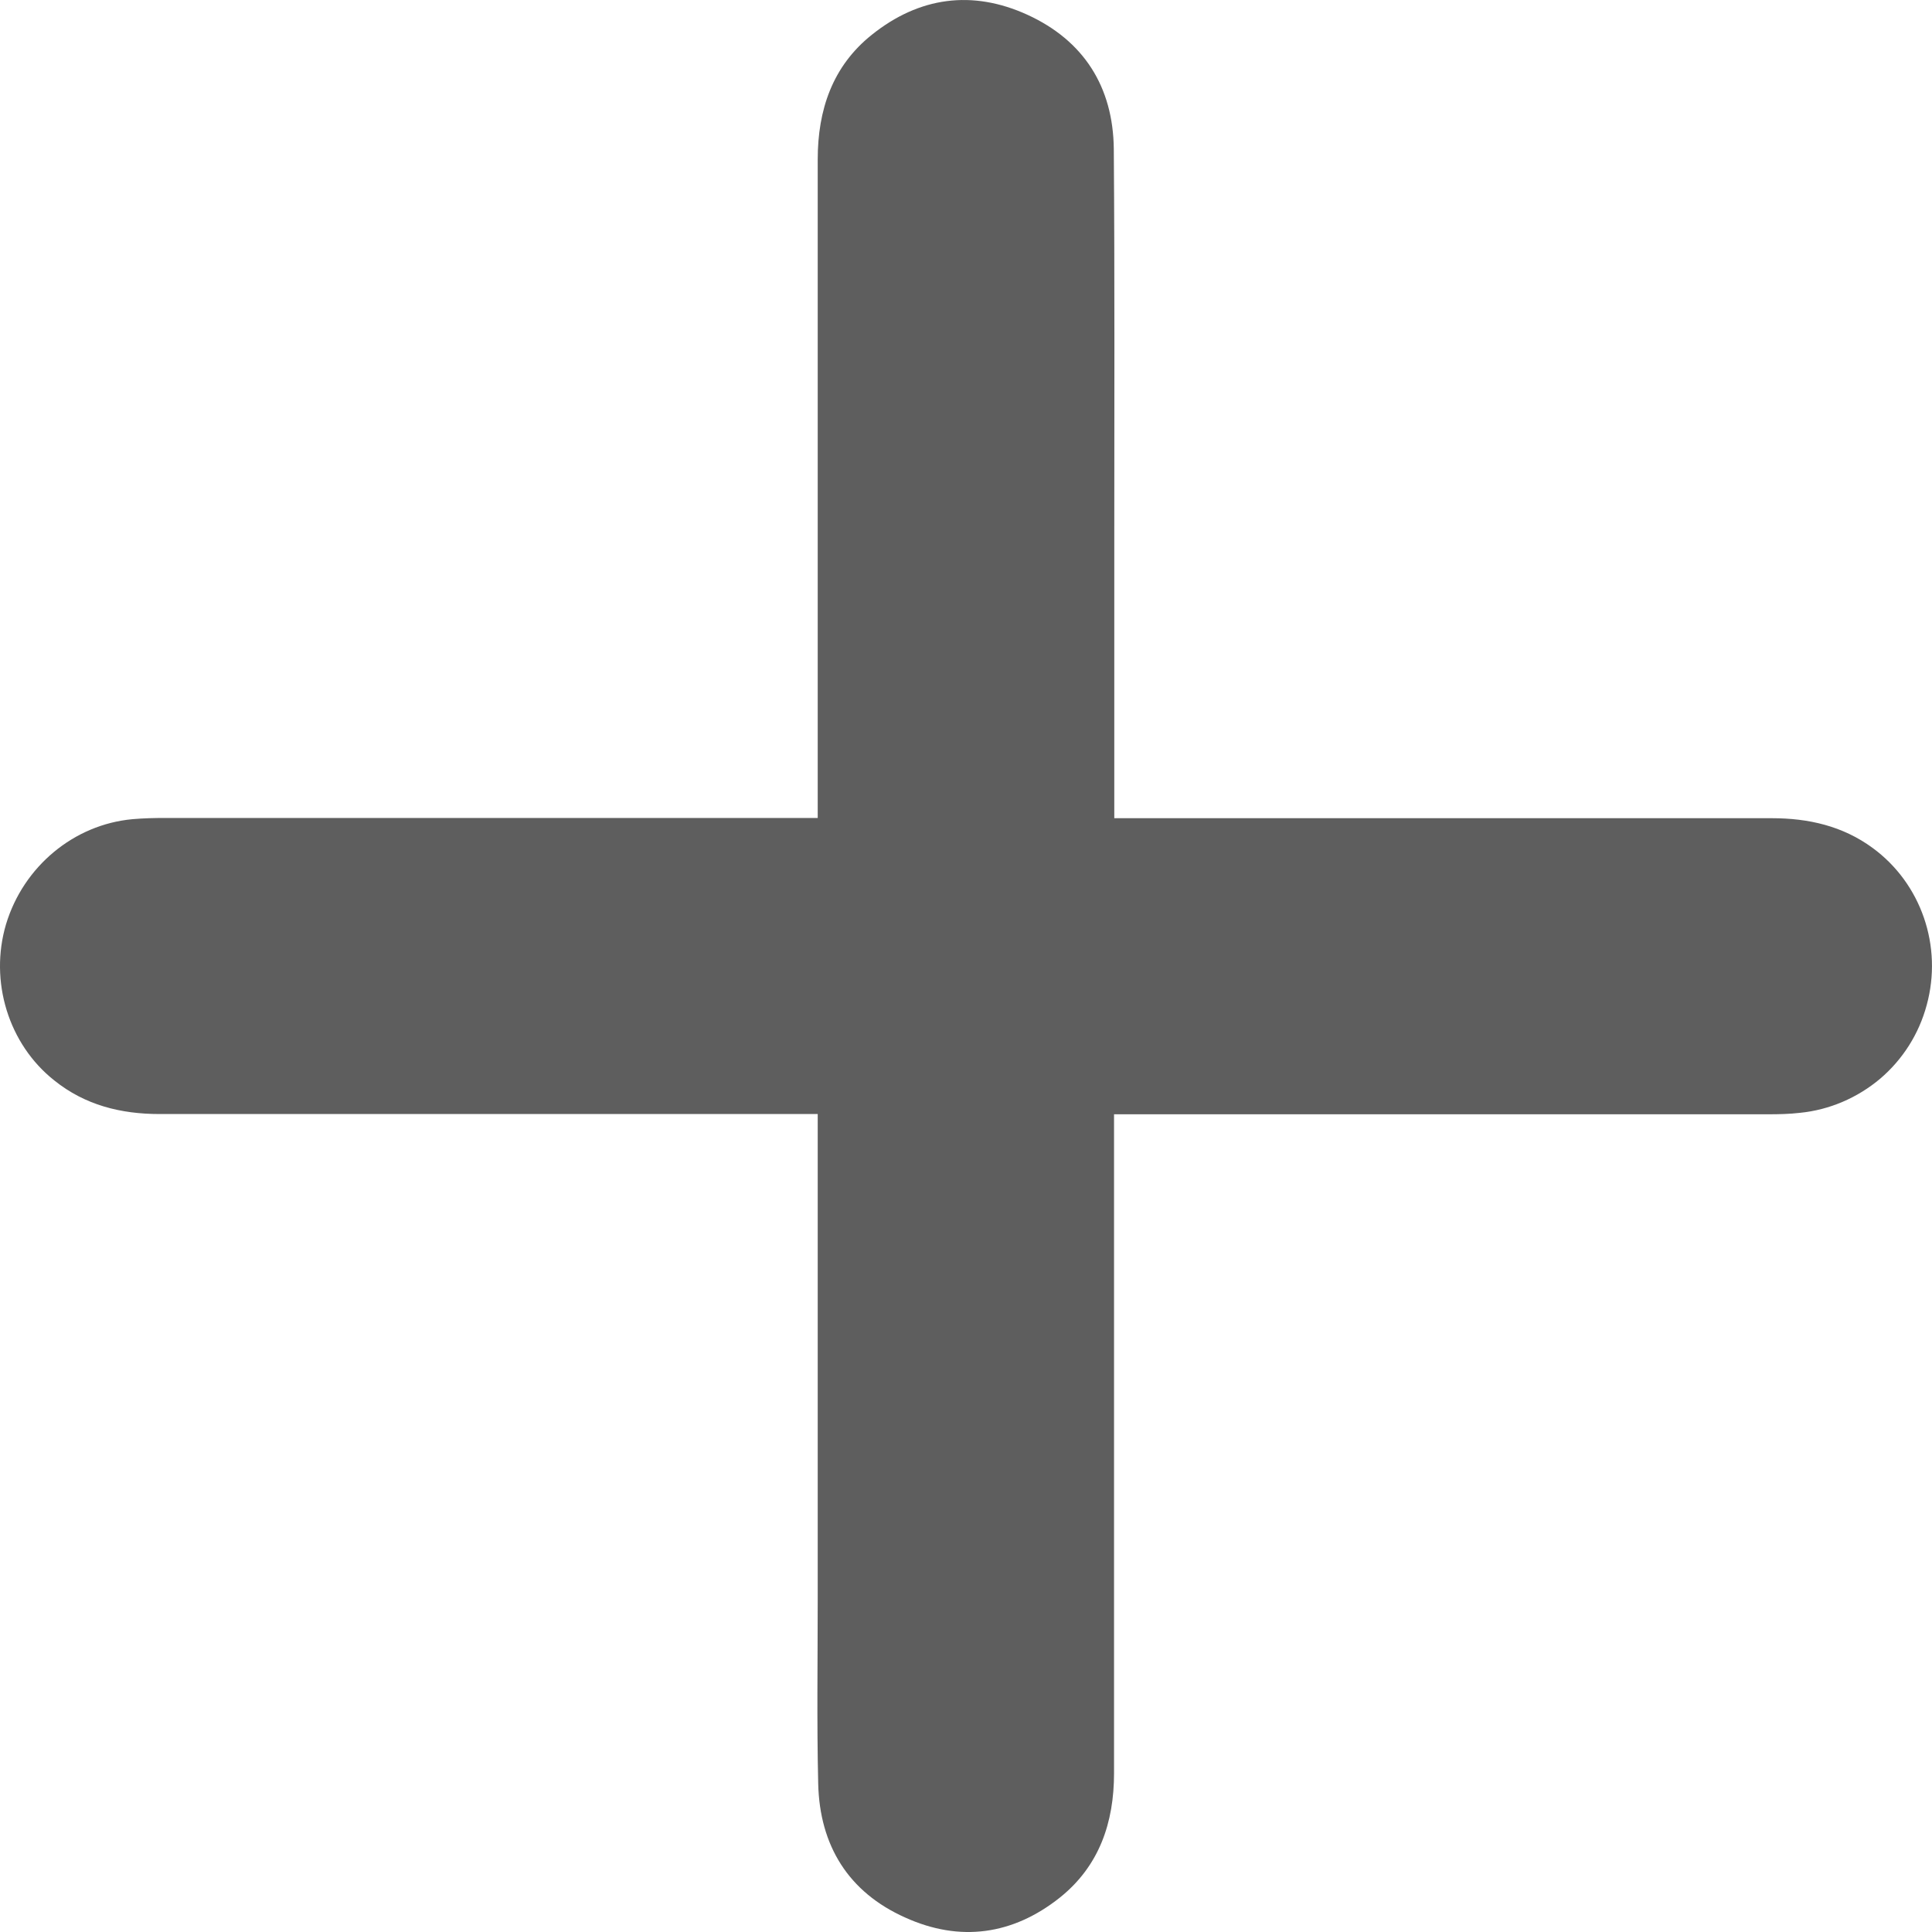 <svg width="8" height="8" viewBox="0 0 8 8" fill="none" xmlns="http://www.w3.org/2000/svg">
<path d="M4.614 3.388H4.684C5.568 3.388 6.452 3.388 7.337 3.388C7.488 3.388 7.63 3.42 7.754 3.511C7.955 3.658 8.045 3.918 7.978 4.162C7.946 4.281 7.879 4.387 7.785 4.467C7.691 4.546 7.575 4.596 7.453 4.608C7.41 4.613 7.366 4.614 7.322 4.614C6.441 4.614 5.56 4.614 4.679 4.614H4.613V4.677C4.613 5.566 4.613 6.454 4.613 7.342C4.613 7.547 4.552 7.727 4.388 7.858C4.194 8.012 3.975 8.043 3.748 7.94C3.513 7.835 3.394 7.642 3.388 7.386C3.382 7.131 3.386 6.873 3.386 6.616C3.386 5.971 3.386 5.325 3.386 4.68V4.613H3.323C2.436 4.613 1.548 4.613 0.661 4.613C0.5 4.613 0.352 4.576 0.225 4.474C0.035 4.324 -0.045 4.063 0.025 3.827C0.097 3.588 0.306 3.414 0.549 3.392C0.594 3.388 0.639 3.387 0.685 3.387C1.563 3.387 2.441 3.387 3.319 3.387H3.386V3.325C3.386 2.436 3.386 1.548 3.386 0.66C3.386 0.455 3.447 0.274 3.61 0.144C3.806 -0.013 4.026 -0.043 4.254 0.061C4.488 0.168 4.609 0.36 4.612 0.616C4.616 1.156 4.614 1.696 4.614 2.236C4.614 2.598 4.614 2.961 4.614 3.323L4.614 3.388Z" fill="#5E5E5E"/>
</svg>
